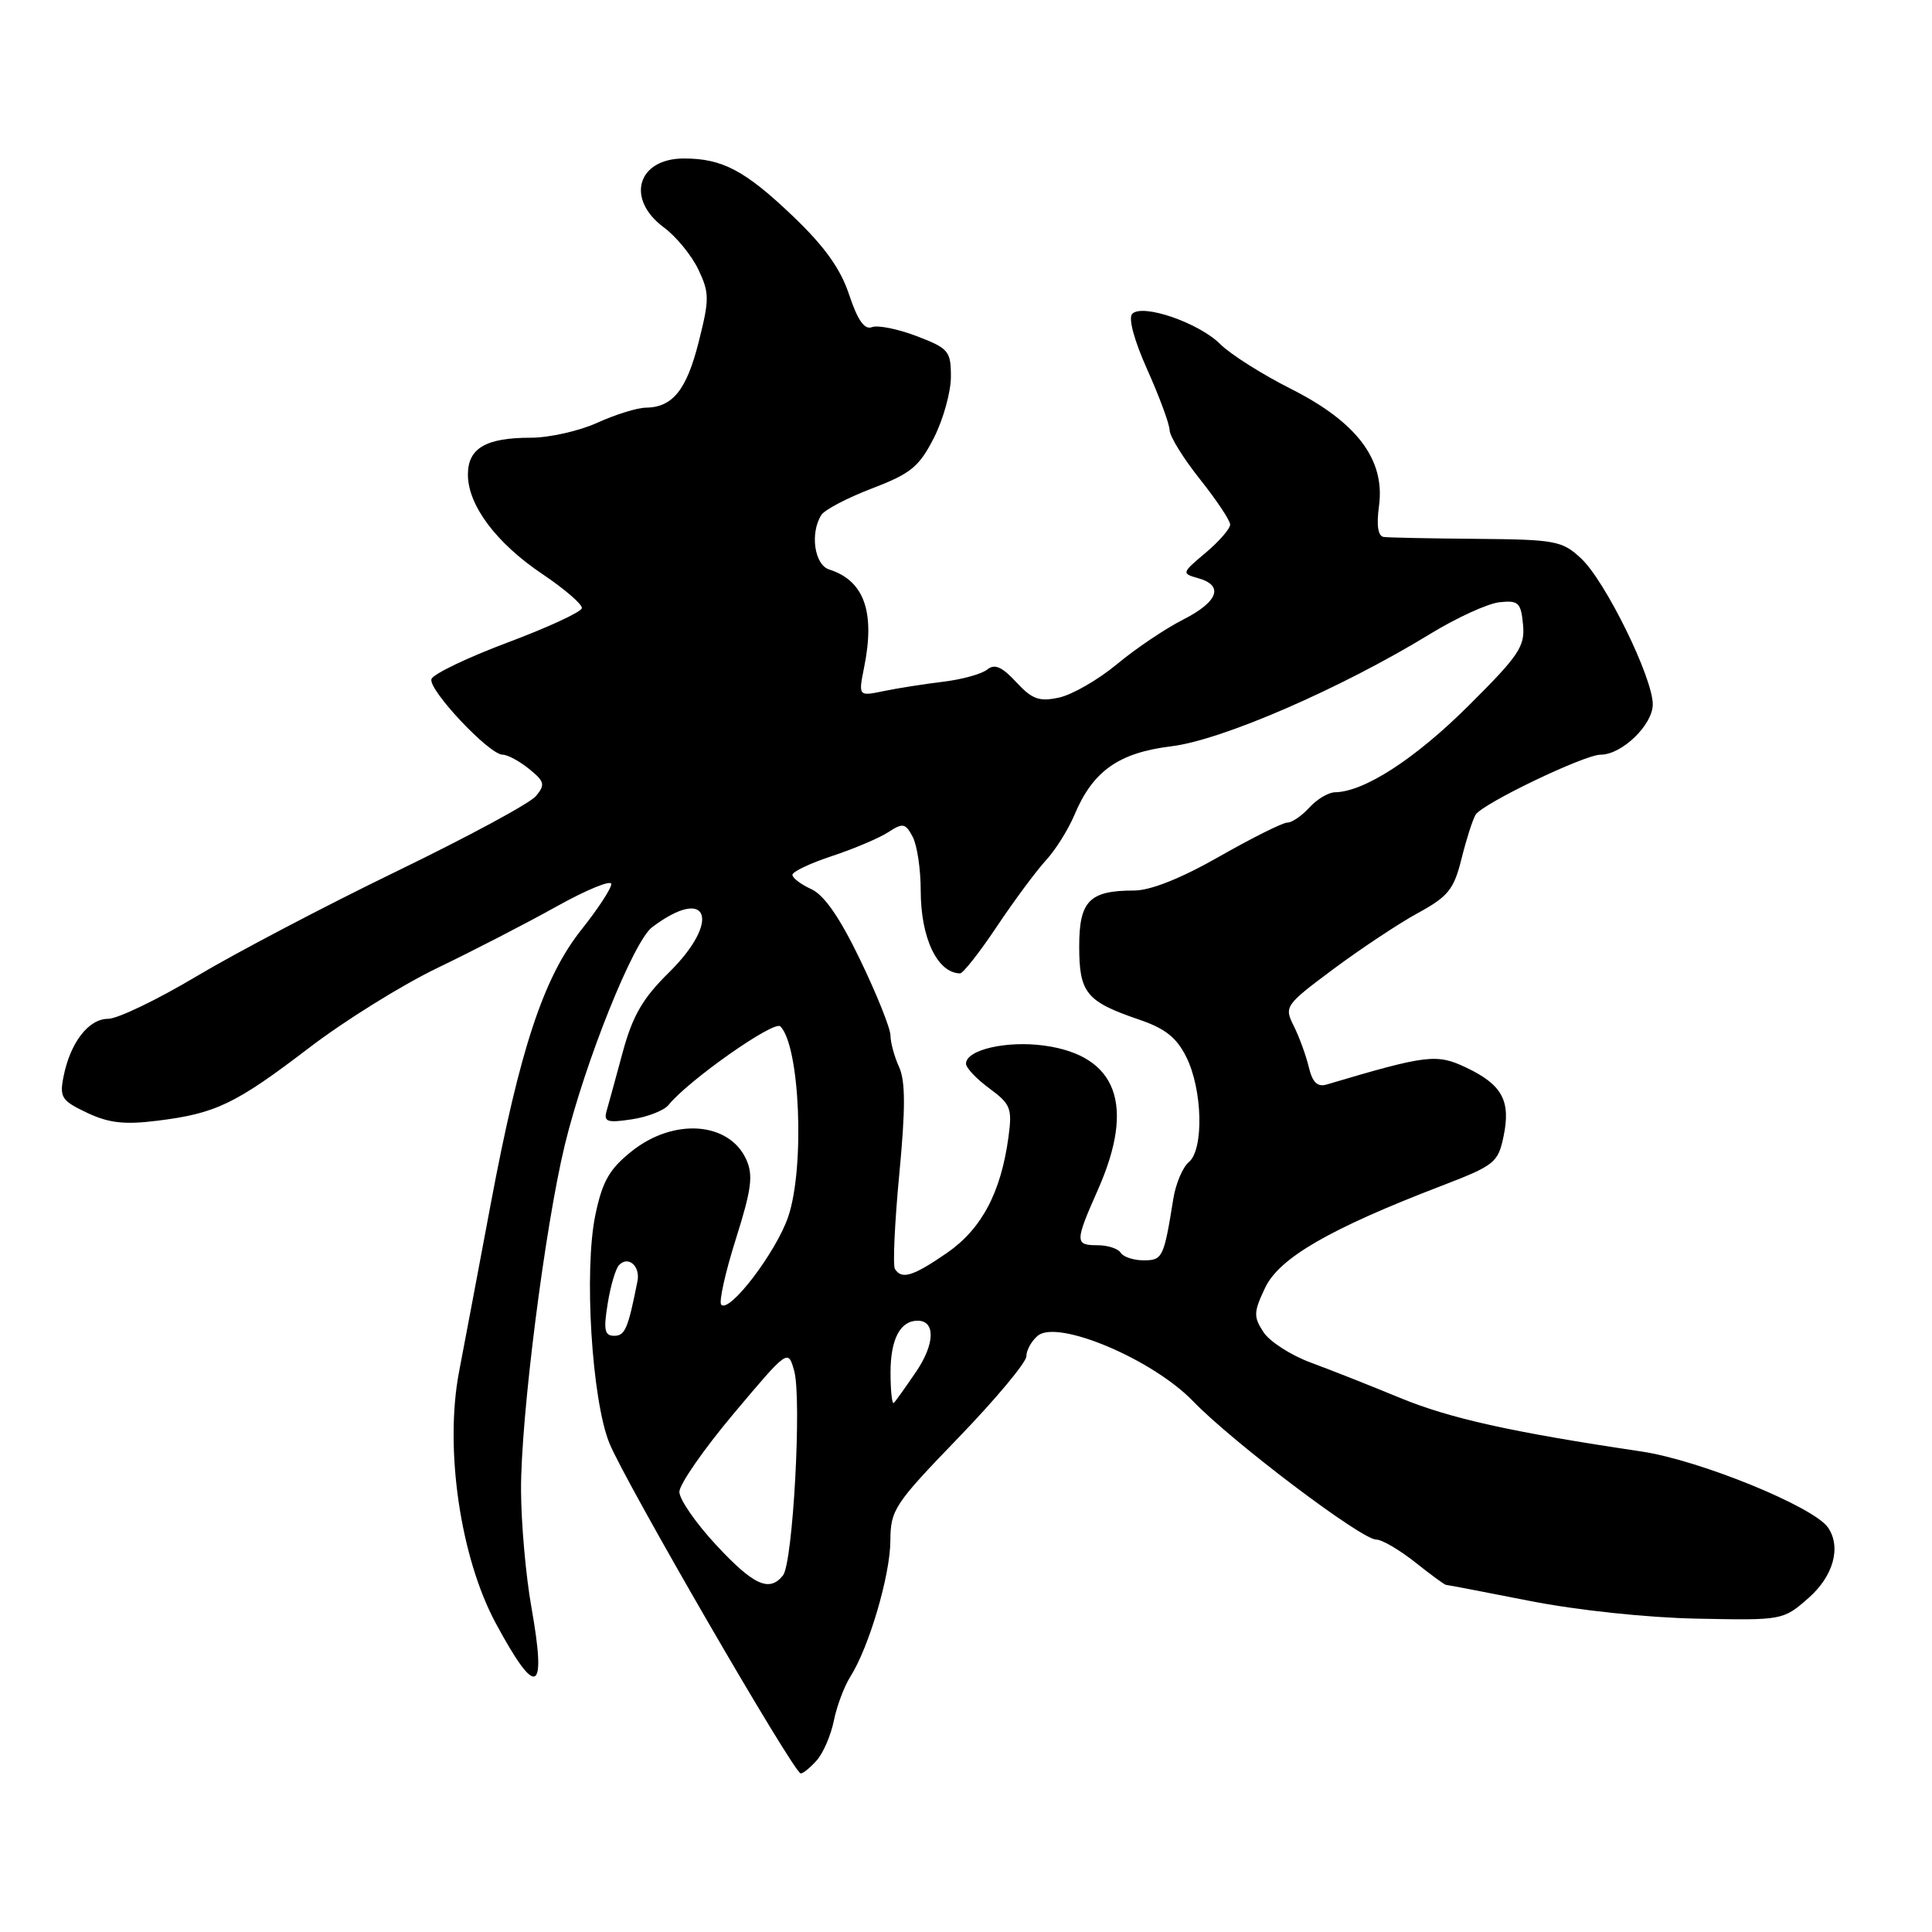 <?xml version="1.0" encoding="UTF-8" standalone="no"?>
<!DOCTYPE svg PUBLIC "-//W3C//DTD SVG 1.1//EN" "http://www.w3.org/Graphics/SVG/1.1/DTD/svg11.dtd" >
<svg xmlns="http://www.w3.org/2000/svg" xmlns:xlink="http://www.w3.org/1999/xlink" version="1.1" viewBox="0 0 256 256">
 <g >
 <path fill="currentColor"
d=" M 108.23 233.25 C 109.08 232.29 110.10 229.93 110.49 228.00 C 110.88 226.07 111.86 223.45 112.68 222.16 C 115.15 218.26 117.95 208.76 117.98 204.16 C 118.00 200.06 118.50 199.30 127.00 190.50 C 131.95 185.37 136.00 180.52 136.00 179.71 C 136.00 178.91 136.68 177.68 137.51 176.99 C 140.15 174.80 152.71 180.10 158.08 185.66 C 163.34 191.11 180.40 204.00 182.35 204.00 C 183.11 204.00 185.42 205.35 187.50 207.00 C 189.58 208.65 191.42 210.00 191.59 210.00 C 191.76 210.00 196.76 210.96 202.70 212.13 C 209.00 213.37 218.25 214.35 224.88 214.48 C 236.20 214.71 236.28 214.69 239.63 211.75 C 242.93 208.86 244.00 205.02 242.23 202.42 C 240.37 199.66 225.20 193.47 217.50 192.33 C 200.24 189.76 192.06 187.94 185.42 185.19 C 181.61 183.61 176.34 181.53 173.71 180.56 C 171.07 179.59 168.24 177.77 167.42 176.52 C 166.08 174.47 166.10 173.86 167.65 170.61 C 169.53 166.67 176.21 162.81 190.98 157.14 C 198.05 154.42 198.50 154.07 199.23 150.57 C 200.21 145.86 199.05 143.73 194.28 141.46 C 190.36 139.60 189.11 139.75 175.80 143.70 C 174.56 144.07 173.90 143.43 173.41 141.35 C 173.03 139.78 172.13 137.33 171.41 135.90 C 170.15 133.38 170.30 133.16 176.69 128.40 C 180.31 125.71 185.34 122.37 187.88 120.98 C 191.90 118.79 192.65 117.85 193.66 113.78 C 194.30 111.21 195.14 108.58 195.53 107.95 C 196.44 106.48 209.93 100.00 212.09 100.00 C 214.91 100.00 219.00 96.05 219.00 93.33 C 219.00 89.78 212.72 77.00 209.51 74.00 C 207.00 71.66 206.13 71.49 195.67 71.40 C 189.52 71.35 183.98 71.24 183.35 71.15 C 182.59 71.05 182.37 69.63 182.73 67.00 C 183.54 60.90 179.79 55.93 171.06 51.53 C 167.25 49.61 163.03 46.94 161.69 45.60 C 158.86 42.77 151.40 40.20 150.03 41.58 C 149.48 42.14 150.27 45.08 152.03 49.00 C 153.63 52.58 154.96 56.17 154.98 57.00 C 155.00 57.83 156.81 60.75 159.00 63.50 C 161.19 66.25 162.99 68.95 163.00 69.50 C 163.01 70.05 161.55 71.73 159.76 73.24 C 156.57 75.92 156.55 75.99 158.75 76.61 C 162.22 77.57 161.43 79.74 156.75 82.11 C 154.41 83.30 150.47 85.95 148.00 88.01 C 145.53 90.06 142.08 92.05 140.34 92.43 C 137.71 93.00 136.77 92.67 134.66 90.39 C 132.76 88.34 131.79 87.92 130.81 88.72 C 130.09 89.31 127.47 90.03 125.00 90.33 C 122.53 90.63 118.98 91.18 117.11 91.57 C 113.73 92.27 113.73 92.27 114.51 88.38 C 115.98 81.06 114.50 76.93 109.87 75.46 C 107.91 74.84 107.31 70.64 108.83 68.24 C 109.27 67.54 112.30 65.96 115.57 64.71 C 120.70 62.75 121.80 61.84 123.75 58.01 C 124.99 55.57 126.00 51.93 126.00 49.92 C 126.00 46.51 125.70 46.16 121.47 44.54 C 118.98 43.59 116.30 43.05 115.53 43.35 C 114.55 43.73 113.64 42.43 112.52 39.06 C 111.37 35.59 109.25 32.64 105.04 28.62 C 98.72 22.59 95.71 21.00 90.63 21.00 C 84.45 21.00 82.88 26.37 87.96 30.13 C 89.59 31.33 91.65 33.85 92.54 35.72 C 94.01 38.82 94.01 39.65 92.58 45.31 C 90.97 51.70 89.12 53.98 85.56 54.02 C 84.43 54.03 81.54 54.93 79.14 56.02 C 76.74 57.11 72.78 58.00 70.33 58.00 C 64.37 58.00 62.00 59.39 62.00 62.89 C 62.00 66.95 65.76 71.97 71.89 76.08 C 74.82 78.05 77.17 80.08 77.10 80.58 C 77.03 81.09 72.61 83.13 67.28 85.13 C 61.94 87.13 57.40 89.31 57.17 89.98 C 56.71 91.37 64.82 100.00 66.60 100.00 C 67.25 100.00 68.83 100.85 70.11 101.89 C 72.17 103.55 72.27 103.97 71.01 105.49 C 70.22 106.44 61.91 110.92 52.54 115.46 C 43.17 120.00 31.25 126.26 26.05 129.36 C 20.85 132.46 15.58 135.00 14.32 135.00 C 11.74 135.00 9.32 138.13 8.42 142.64 C 7.87 145.40 8.16 145.85 11.52 147.44 C 14.41 148.81 16.48 149.05 20.86 148.50 C 28.60 147.54 31.19 146.30 41.00 138.81 C 45.67 135.24 53.33 130.48 58.00 128.24 C 62.67 125.99 69.76 122.34 73.75 120.11 C 77.74 117.89 81.00 116.55 81.00 117.14 C 81.00 117.73 79.23 120.44 77.07 123.15 C 72.03 129.47 68.88 139.01 65.03 159.50 C 63.38 168.30 61.49 178.31 60.83 181.75 C 58.88 191.94 60.99 206.40 65.72 215.14 C 71.10 225.11 72.46 224.49 70.42 213.00 C 69.68 208.88 69.06 201.90 69.04 197.50 C 68.99 187.88 72.21 162.52 74.85 151.67 C 77.53 140.68 83.93 124.73 86.41 122.86 C 93.89 117.23 95.62 122.01 88.60 128.90 C 85.18 132.26 83.83 134.59 82.53 139.36 C 81.62 142.74 80.65 146.26 80.38 147.20 C 79.97 148.64 80.46 148.81 83.70 148.32 C 85.79 148.01 87.99 147.15 88.58 146.42 C 91.23 143.14 102.57 135.17 103.40 136.00 C 106.00 138.60 106.66 154.70 104.44 161.23 C 102.84 165.91 96.70 173.99 95.57 172.89 C 95.23 172.55 96.09 168.65 97.49 164.22 C 99.59 157.57 99.83 155.73 98.88 153.63 C 96.60 148.63 89.26 148.11 83.70 152.55 C 80.75 154.90 79.82 156.52 78.89 160.98 C 77.36 168.30 78.41 185.45 80.74 191.21 C 82.77 196.26 105.20 234.98 106.10 234.99 C 106.42 235.00 107.38 234.21 108.23 233.25 Z  M 94.92 204.75 C 92.23 201.86 90.03 198.69 90.02 197.69 C 90.01 196.70 93.25 192.03 97.21 187.32 C 104.42 178.75 104.42 178.75 105.23 181.63 C 106.26 185.29 105.07 207.09 103.75 208.75 C 101.95 211.01 99.87 210.07 94.92 204.75 Z  M 118.00 181.87 C 118.00 177.45 119.28 175.00 121.59 175.00 C 123.97 175.00 123.88 178.08 121.41 181.73 C 120.02 183.77 118.69 185.65 118.44 185.89 C 118.20 186.13 118.00 184.32 118.00 181.87 Z  M 80.52 172.75 C 80.89 170.41 81.57 168.11 82.02 167.64 C 83.23 166.35 84.86 167.75 84.47 169.75 C 83.22 176.06 82.82 177.00 81.39 177.00 C 80.11 177.00 79.95 176.24 80.52 172.75 Z  M 118.58 168.14 C 118.29 167.66 118.55 162.01 119.16 155.58 C 119.99 146.89 119.98 143.25 119.14 141.40 C 118.51 140.03 118.00 138.14 117.99 137.20 C 117.99 136.27 116.19 131.78 114.00 127.23 C 111.30 121.62 109.22 118.60 107.51 117.82 C 106.13 117.19 105.00 116.34 105.00 115.92 C 105.00 115.50 107.36 114.38 110.25 113.43 C 113.14 112.47 116.48 111.06 117.68 110.28 C 119.63 109.01 119.97 109.07 120.93 110.87 C 121.52 111.97 122.00 115.18 122.00 118.00 C 122.00 124.29 124.20 128.92 127.21 128.98 C 127.60 128.99 129.81 126.19 132.10 122.75 C 134.40 119.31 137.32 115.38 138.59 114.00 C 139.86 112.62 141.55 109.92 142.36 108.00 C 144.81 102.15 148.22 99.74 155.26 98.88 C 161.95 98.06 177.72 91.21 189.52 83.99 C 193.02 81.85 197.15 79.96 198.69 79.80 C 201.20 79.53 201.53 79.84 201.81 82.76 C 202.09 85.66 201.28 86.86 194.52 93.58 C 187.47 100.58 180.76 104.92 176.90 104.98 C 176.03 104.99 174.50 105.90 173.50 107.00 C 172.50 108.10 171.19 109.00 170.57 109.00 C 169.96 109.00 165.90 111.03 161.56 113.50 C 156.47 116.40 152.45 118.00 150.26 118.00 C 144.35 118.00 143.00 119.38 143.00 125.41 C 143.00 131.56 143.94 132.71 150.87 135.08 C 154.39 136.27 155.91 137.47 157.20 140.08 C 159.35 144.40 159.53 152.31 157.53 153.98 C 156.72 154.65 155.79 156.84 155.47 158.85 C 154.22 166.64 154.05 167.00 151.54 167.00 C 150.21 167.00 148.84 166.55 148.50 166.00 C 148.16 165.45 146.78 165.00 145.44 165.00 C 142.41 165.00 142.41 164.58 145.50 157.60 C 150.45 146.40 148.01 139.88 138.39 138.55 C 133.38 137.86 128.00 139.10 128.00 140.95 C 128.00 141.49 129.39 142.97 131.10 144.22 C 133.92 146.30 134.14 146.87 133.63 150.65 C 132.63 158.04 130.06 162.86 125.45 166.04 C 120.95 169.13 119.48 169.58 118.58 168.14 Z "/>
</g>
</svg>